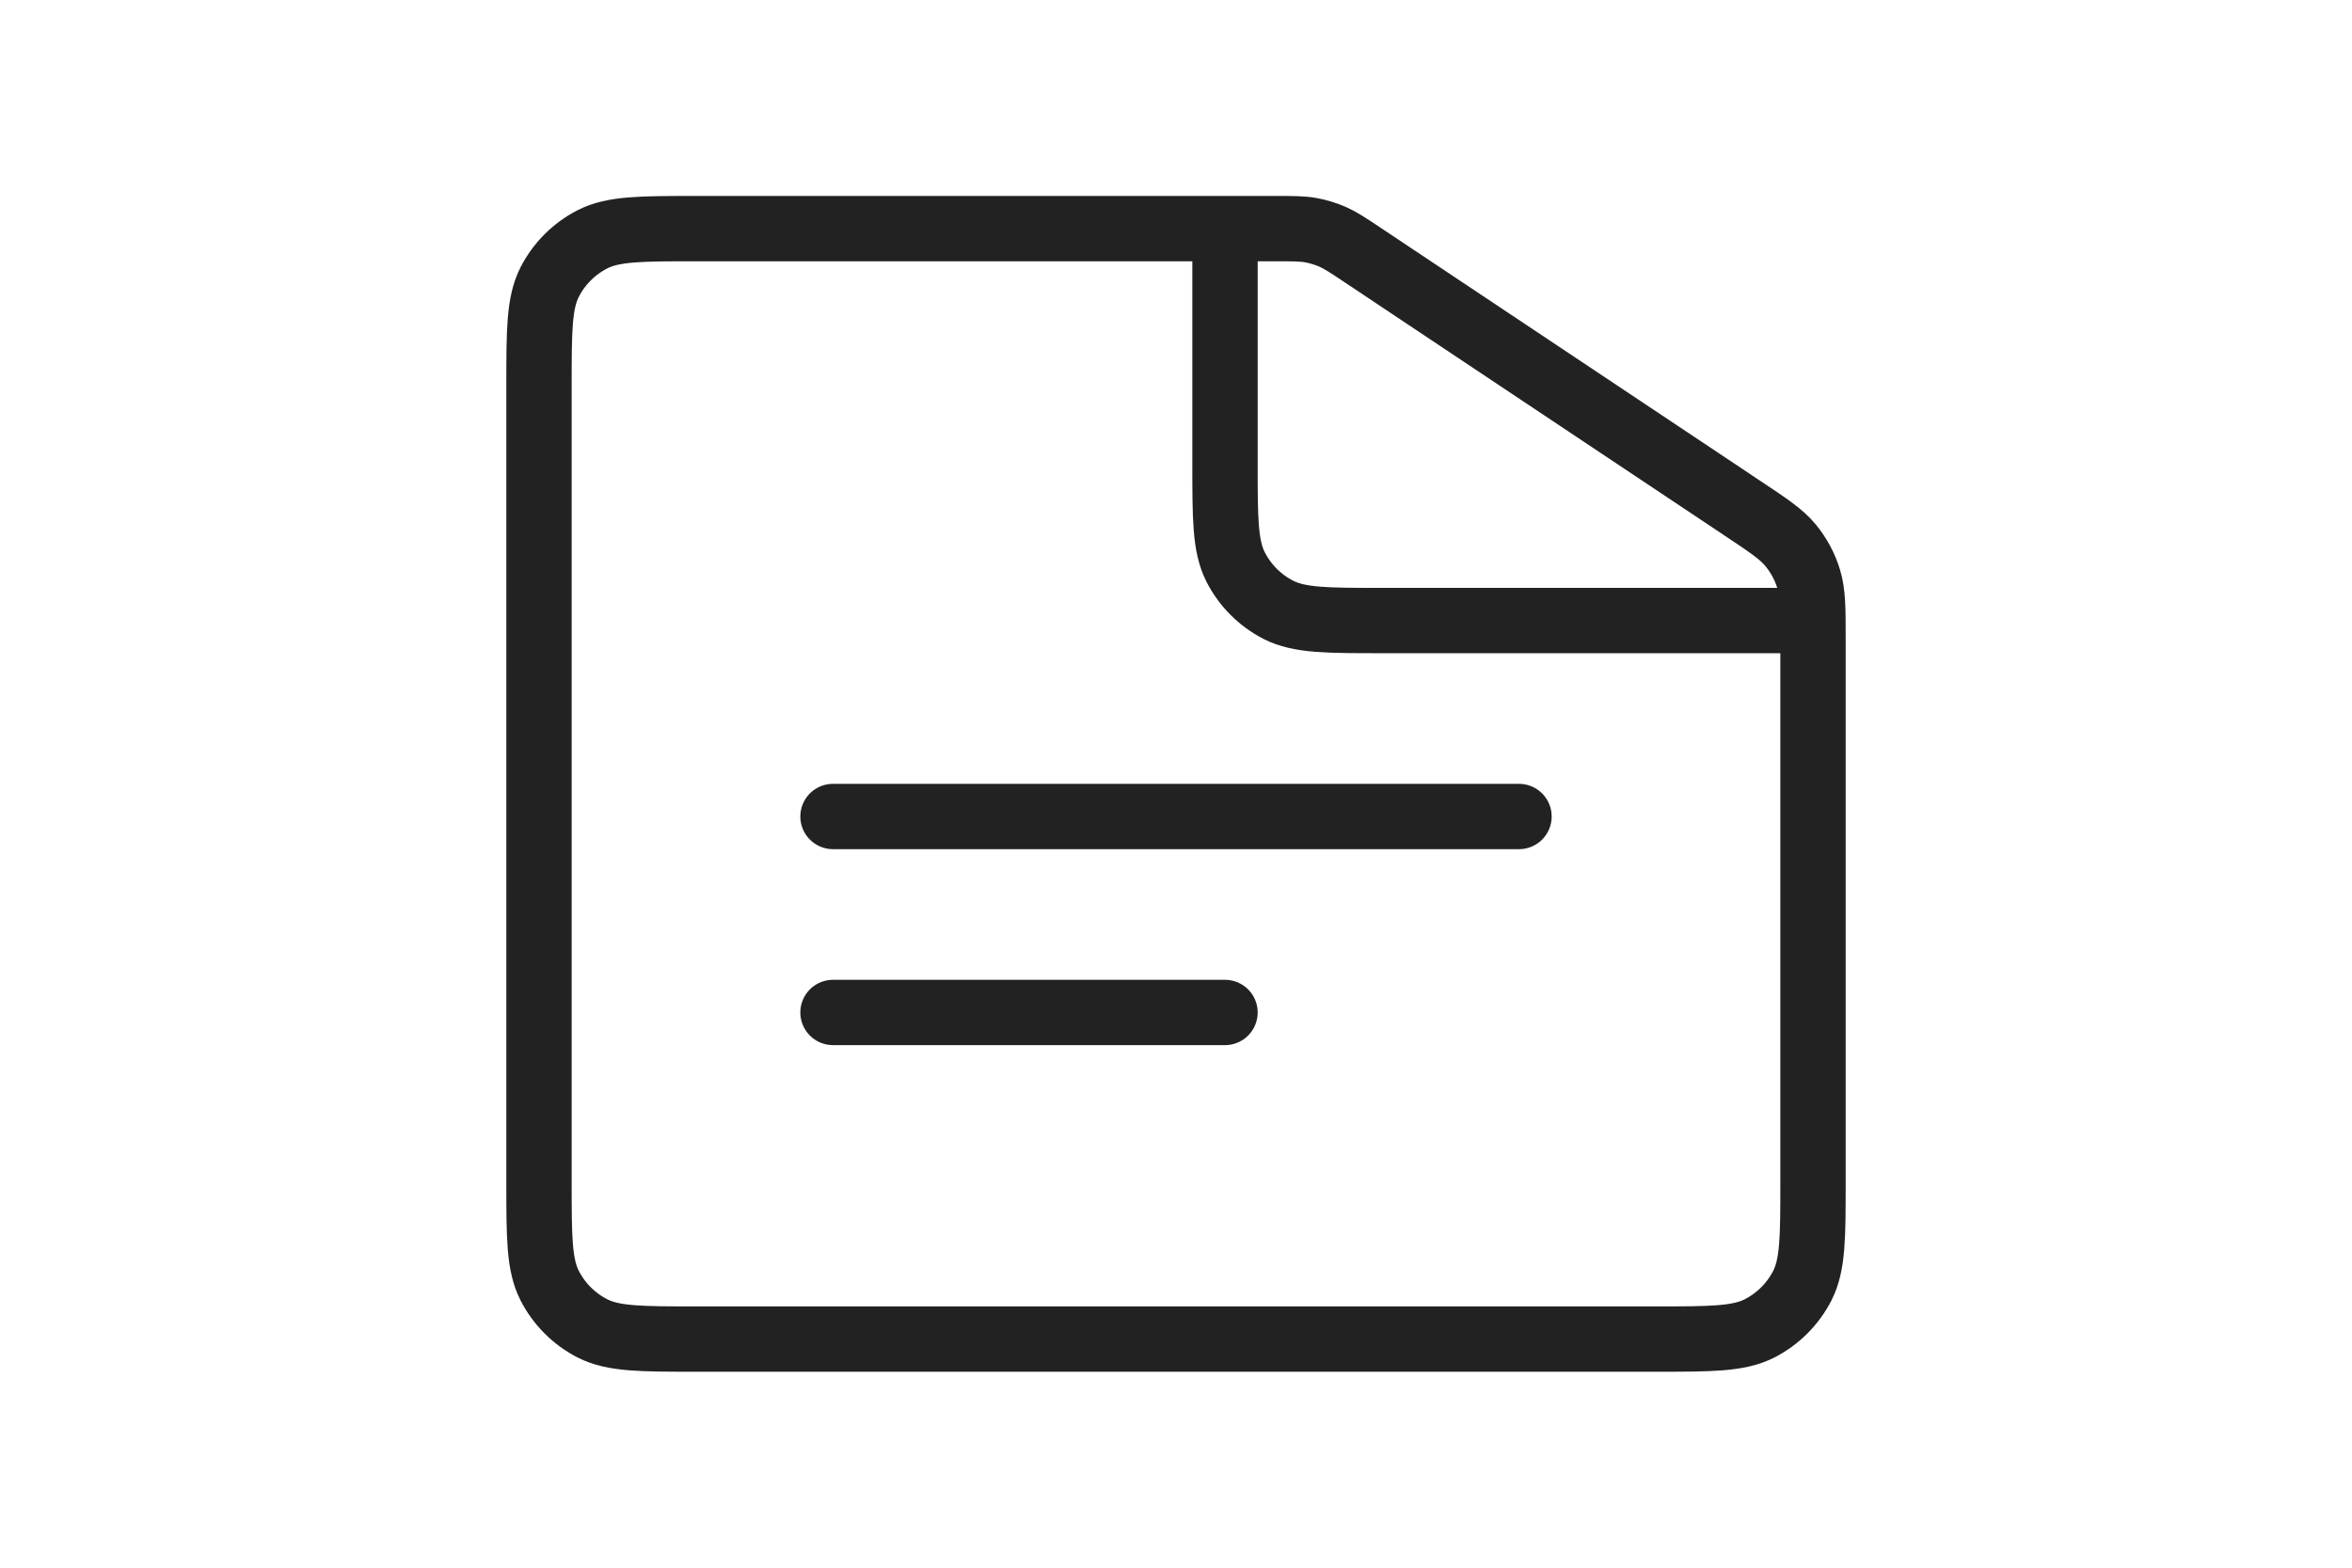 <svg width="36" height="24" viewBox="0 0 36 24" fill="none" xmlns="http://www.w3.org/2000/svg">
<path d="M12.75 12.5L23.25 12.5" stroke="#222222" stroke-linecap="round"/>
<path d="M18.75 3.5V7.1C18.75 7.94 18.75 8.36 18.913 8.681C19.057 8.963 19.287 9.193 19.569 9.337C19.89 9.5 20.31 9.5 21.15 9.5H27.75" stroke="#222222"/>
<path d="M12.75 15.5L18.75 15.5" stroke="#222222" stroke-linecap="round"/>
<path d="M8.25 5.9C8.25 5.06 8.25 4.64 8.413 4.319C8.557 4.037 8.787 3.807 9.069 3.663C9.39 3.5 9.81 3.5 10.65 3.5H19.523C19.793 3.5 19.928 3.5 20.059 3.523C20.175 3.544 20.288 3.578 20.396 3.625C20.517 3.678 20.63 3.753 20.855 3.903L26.681 7.788C27.072 8.048 27.267 8.178 27.409 8.35C27.534 8.503 27.628 8.678 27.685 8.867C27.75 9.08 27.75 9.315 27.75 9.784V18.1C27.75 18.94 27.75 19.36 27.587 19.681C27.443 19.963 27.213 20.193 26.931 20.337C26.61 20.5 26.19 20.5 25.35 20.5H10.65C9.81 20.5 9.39 20.5 9.069 20.337C8.787 20.193 8.557 19.963 8.413 19.681C8.25 19.36 8.25 18.94 8.25 18.1V5.9Z" stroke="#222222"/>
</svg>
